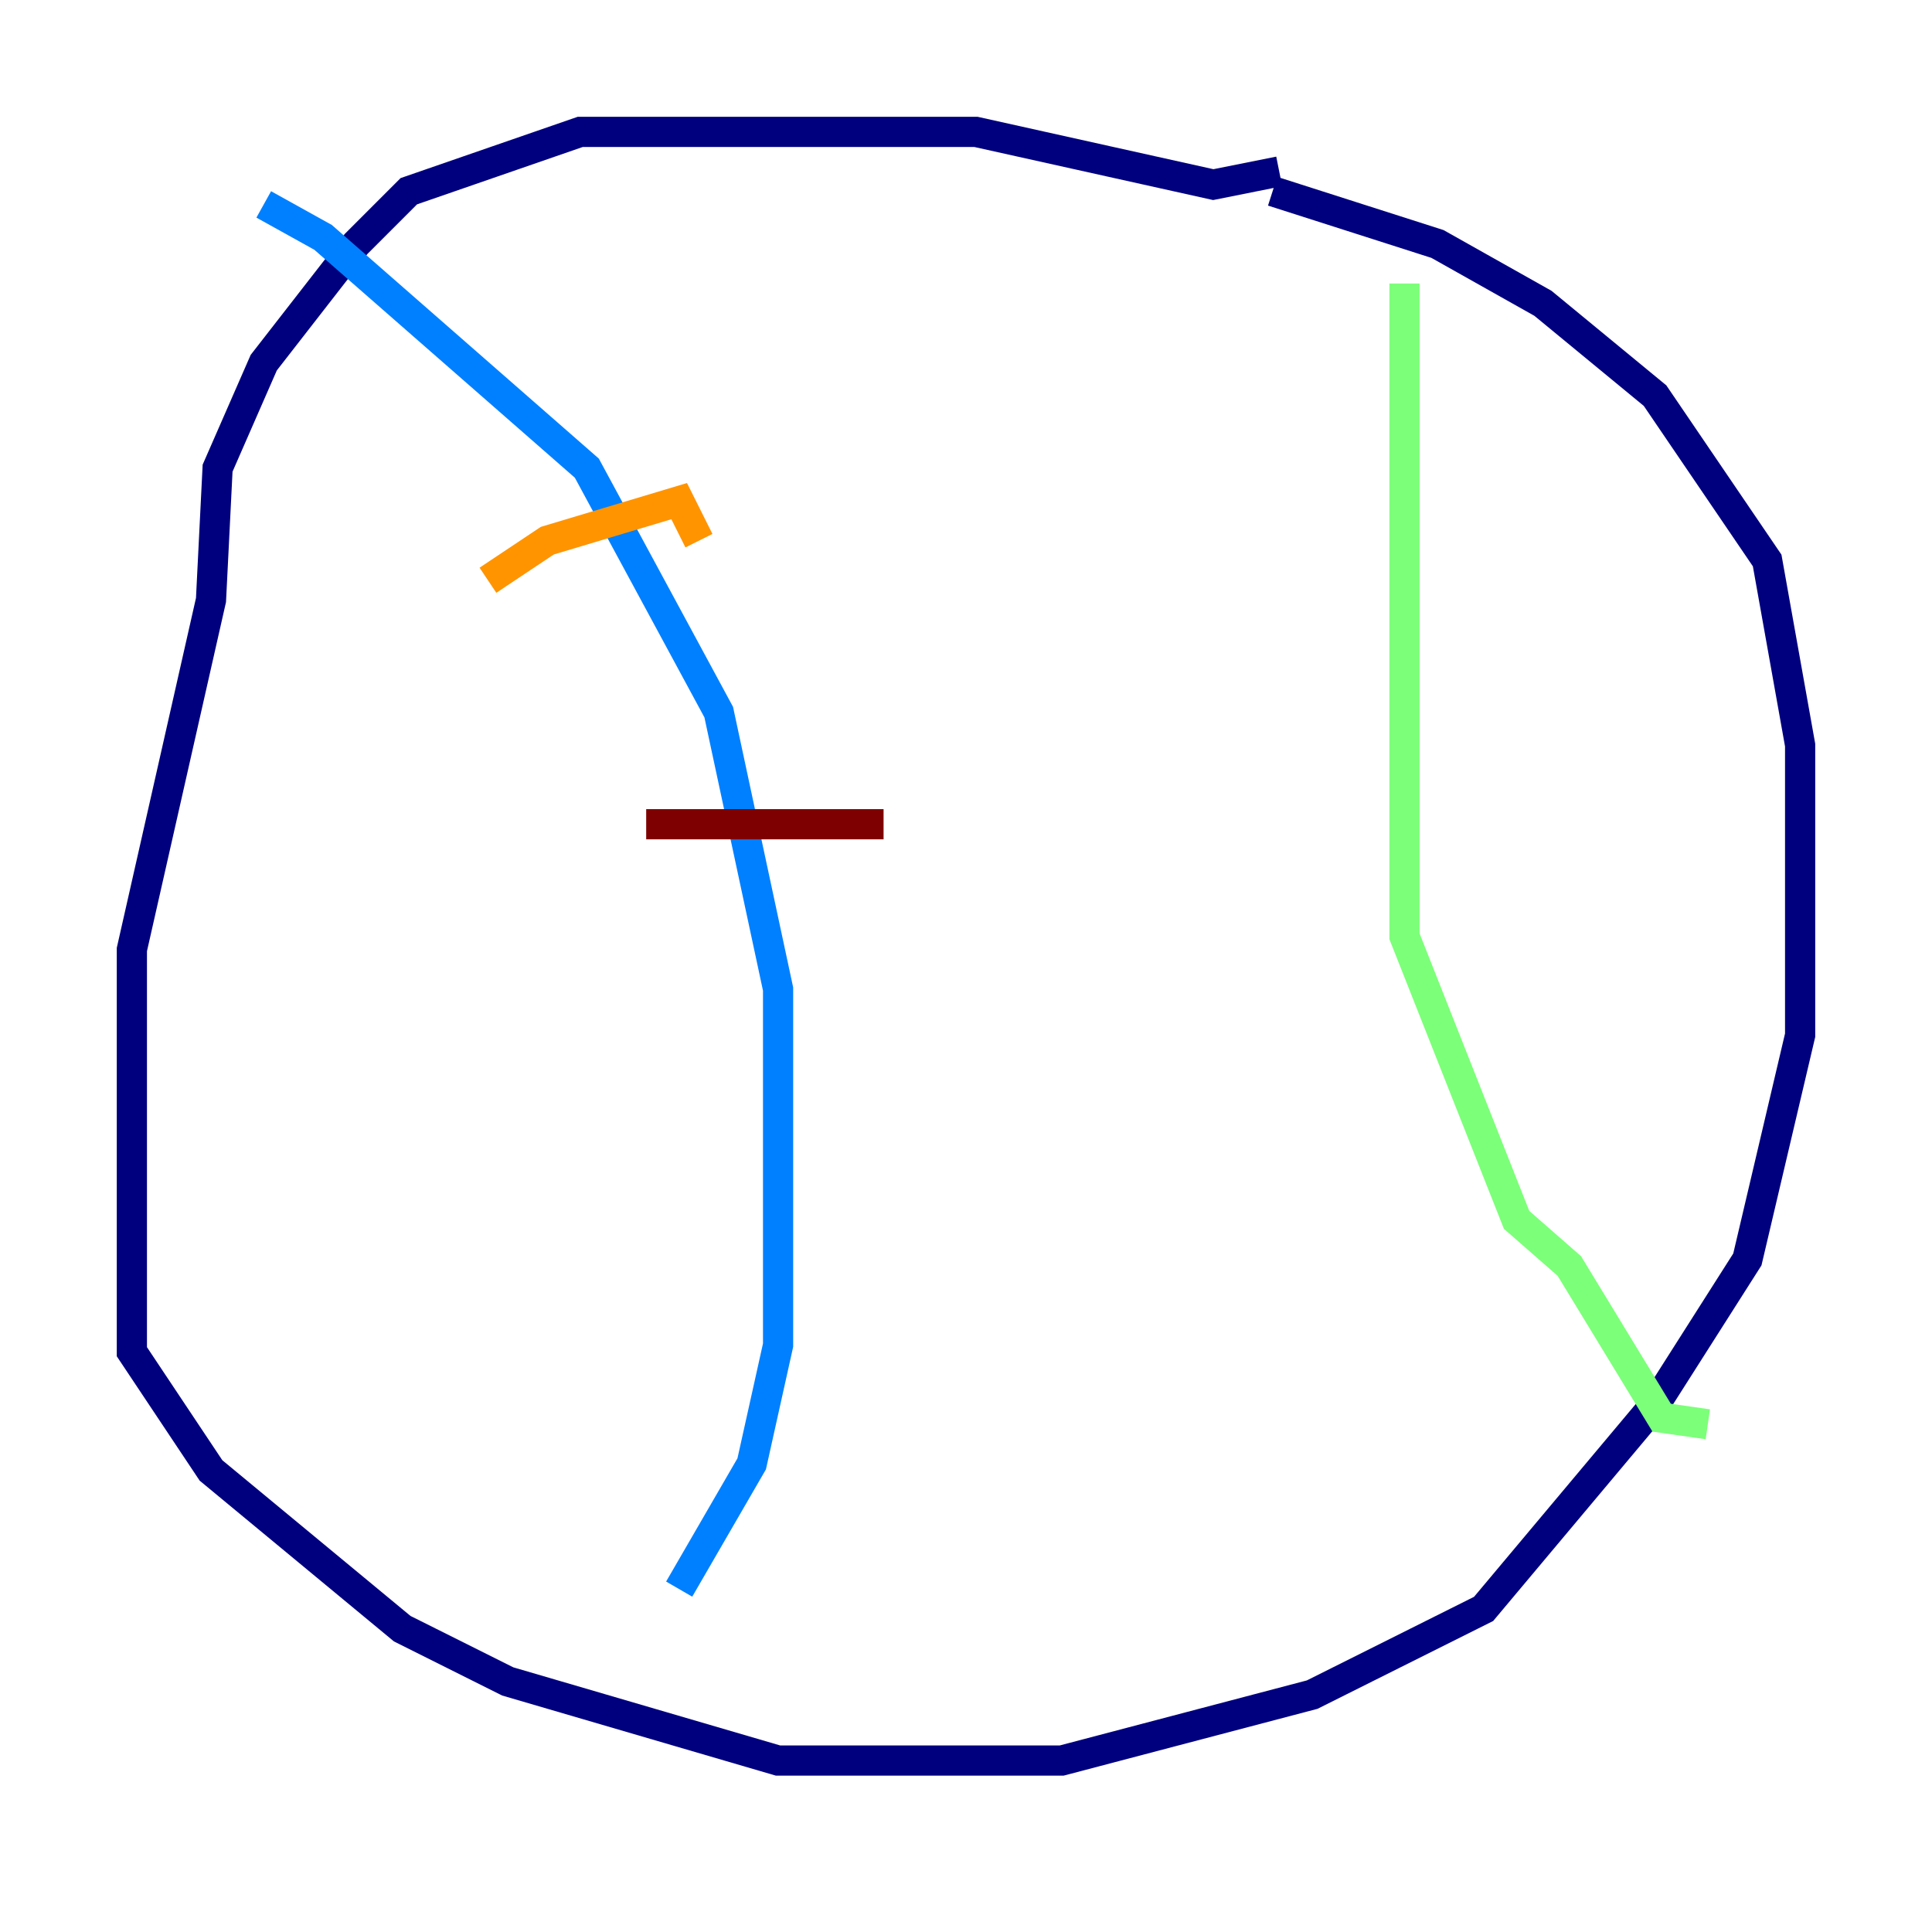 <?xml version="1.0" encoding="utf-8" ?>
<svg baseProfile="tiny" height="128" version="1.2" viewBox="0,0,128,128" width="128" xmlns="http://www.w3.org/2000/svg" xmlns:ev="http://www.w3.org/2001/xml-events" xmlns:xlink="http://www.w3.org/1999/xlink"><defs /><polyline fill="none" points="84.751,11.358 80.382,12.232 64.655,8.737 38.444,8.737 27.085,12.669 23.59,16.164 17.474,24.027 14.416,31.017 13.979,39.754 8.737,62.908 8.737,89.556 13.979,97.42 26.648,107.904 33.638,111.399 51.55,116.642 70.335,116.642 86.935,112.273 98.293,106.594 109.652,93.051 115.768,83.44 119.263,68.587 119.263,49.365 117.079,37.133 109.652,26.212 102.225,20.096 95.236,16.164 84.314,12.669" stroke="#00007f" stroke-width="2" /><polyline fill="none" points="17.474,13.543 21.406,15.727 38.88,31.017 47.618,47.181 51.55,65.529 51.55,89.12 49.802,96.983 44.997,105.283" stroke="#0080ff" stroke-width="2" /><polyline fill="none" points="93.051,18.785 93.051,62.034 100.478,80.819 103.973,83.877 110.089,93.925 113.147,94.362" stroke="#7cff79" stroke-width="2" /><polyline fill="none" points="32.328,38.444 36.259,35.822 44.997,33.201 46.307,35.822" stroke="#ff9400" stroke-width="2" /><polyline fill="none" points="42.812,54.608 58.539,54.608" stroke="#7f0000" stroke-width="2" /></svg>
